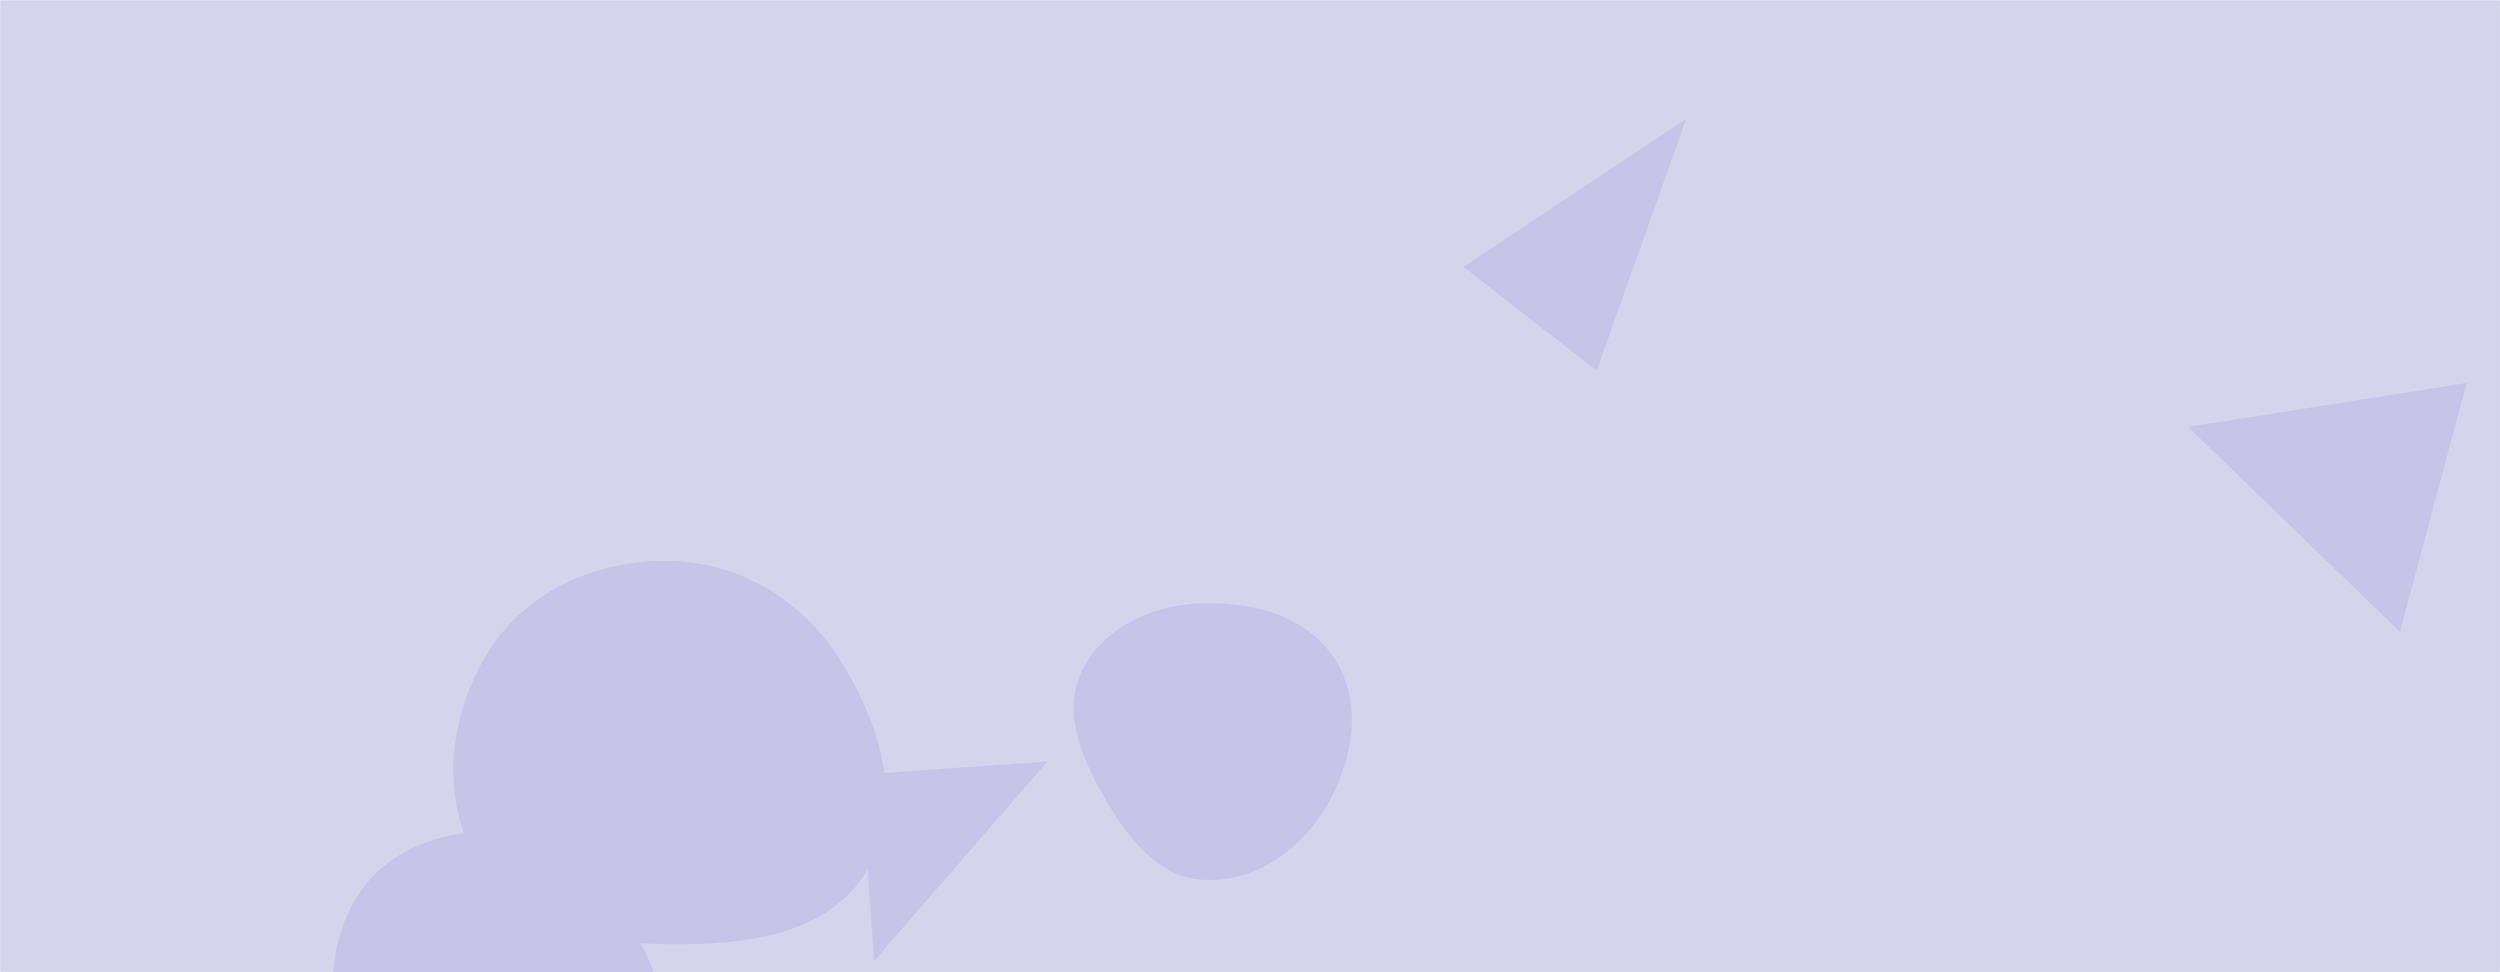 <svg xmlns="http://www.w3.org/2000/svg" version="1.1" xmlns:xlink="http://www.w3.org/1999/xlink" xmlns:svgjs="http://svgjs.dev/svgjs" width="1440" height="560" preserveAspectRatio="none" viewBox="0 0 1440 560"><g mask="url(&quot;#SvgjsMask1098&quot;)" fill="none"><rect width="1440" height="560" x="0" y="0" fill="rgba(212, 212, 237, 1)"></rect><path d="M284.685,652.504C319.997,653.703,359.182,645.407,375.895,614.278C392.07,584.153,374.536,549.128,355.405,520.788C339.002,496.489,313.988,480.074,284.685,479.163C253.613,478.197,222.438,489.807,205.92,516.143C188.396,544.082,187.114,579.869,203.61,608.427C220.1,636.976,251.735,651.385,284.685,652.504" fill="rgba(198, 197, 231, 1)" class="triangle-float2"></path><path d="M385.86,543.9C429.051,544.345,477.029,538.772,499.143,501.669C521.615,463.967,507.184,416.855,483.672,379.793C462.035,345.687,426.242,323.904,385.86,323.101C343.969,322.268,303.152,340.157,281.071,375.765C257.783,413.32,253.18,461.87,276.553,499.373C298.856,535.159,343.695,543.465,385.86,543.9" fill="rgba(198, 197, 231, 1)" class="triangle-float1"></path><path d="M1260.369 245.903L1382.383 363.955 1420.795 220.602z" fill="rgba(198, 197, 231, 1)" class="triangle-float1"></path><path d="M693.175,506.808C722.015,508.438,747.903,490.651,762.979,466.011C778.806,440.144,785.284,407.545,769.9,381.412C754.691,355.577,723.142,346.591,693.175,347.436C664.845,348.235,636.569,360.341,623.595,385.538C611.443,409.137,622.609,435.8,635.819,458.824C649.115,481.998,666.501,505.3,693.175,506.808" fill="rgba(198, 197, 231, 1)" class="triangle-float2"></path><path d="M496.011 446.109L503.515 553.419 603.321 438.605z" fill="rgba(198, 197, 231, 1)" class="triangle-float2"></path><path d="M842.956 153.645L919.667 213.579 971.212 68.544z" fill="rgba(198, 197, 231, 1)" class="triangle-float3"></path></g><defs><mask id="SvgjsMask1098"><rect width="1440" height="560" fill="#ffffff"></rect></mask><style>
                @keyframes float1 {
                    0%{transform: translate(0, 0)}
                    50%{transform: translate(-10px, 0)}
                    100%{transform: translate(0, 0)}
                }

                .triangle-float1 {
                    animation: float1 5s infinite;
                }

                @keyframes float2 {
                    0%{transform: translate(0, 0)}
                    50%{transform: translate(-5px, -5px)}
                    100%{transform: translate(0, 0)}
                }

                .triangle-float2 {
                    animation: float2 4s infinite;
                }

                @keyframes float3 {
                    0%{transform: translate(0, 0)}
                    50%{transform: translate(0, -10px)}
                    100%{transform: translate(0, 0)}
                }

                .triangle-float3 {
                    animation: float3 6s infinite;
                }
            </style></defs></svg>